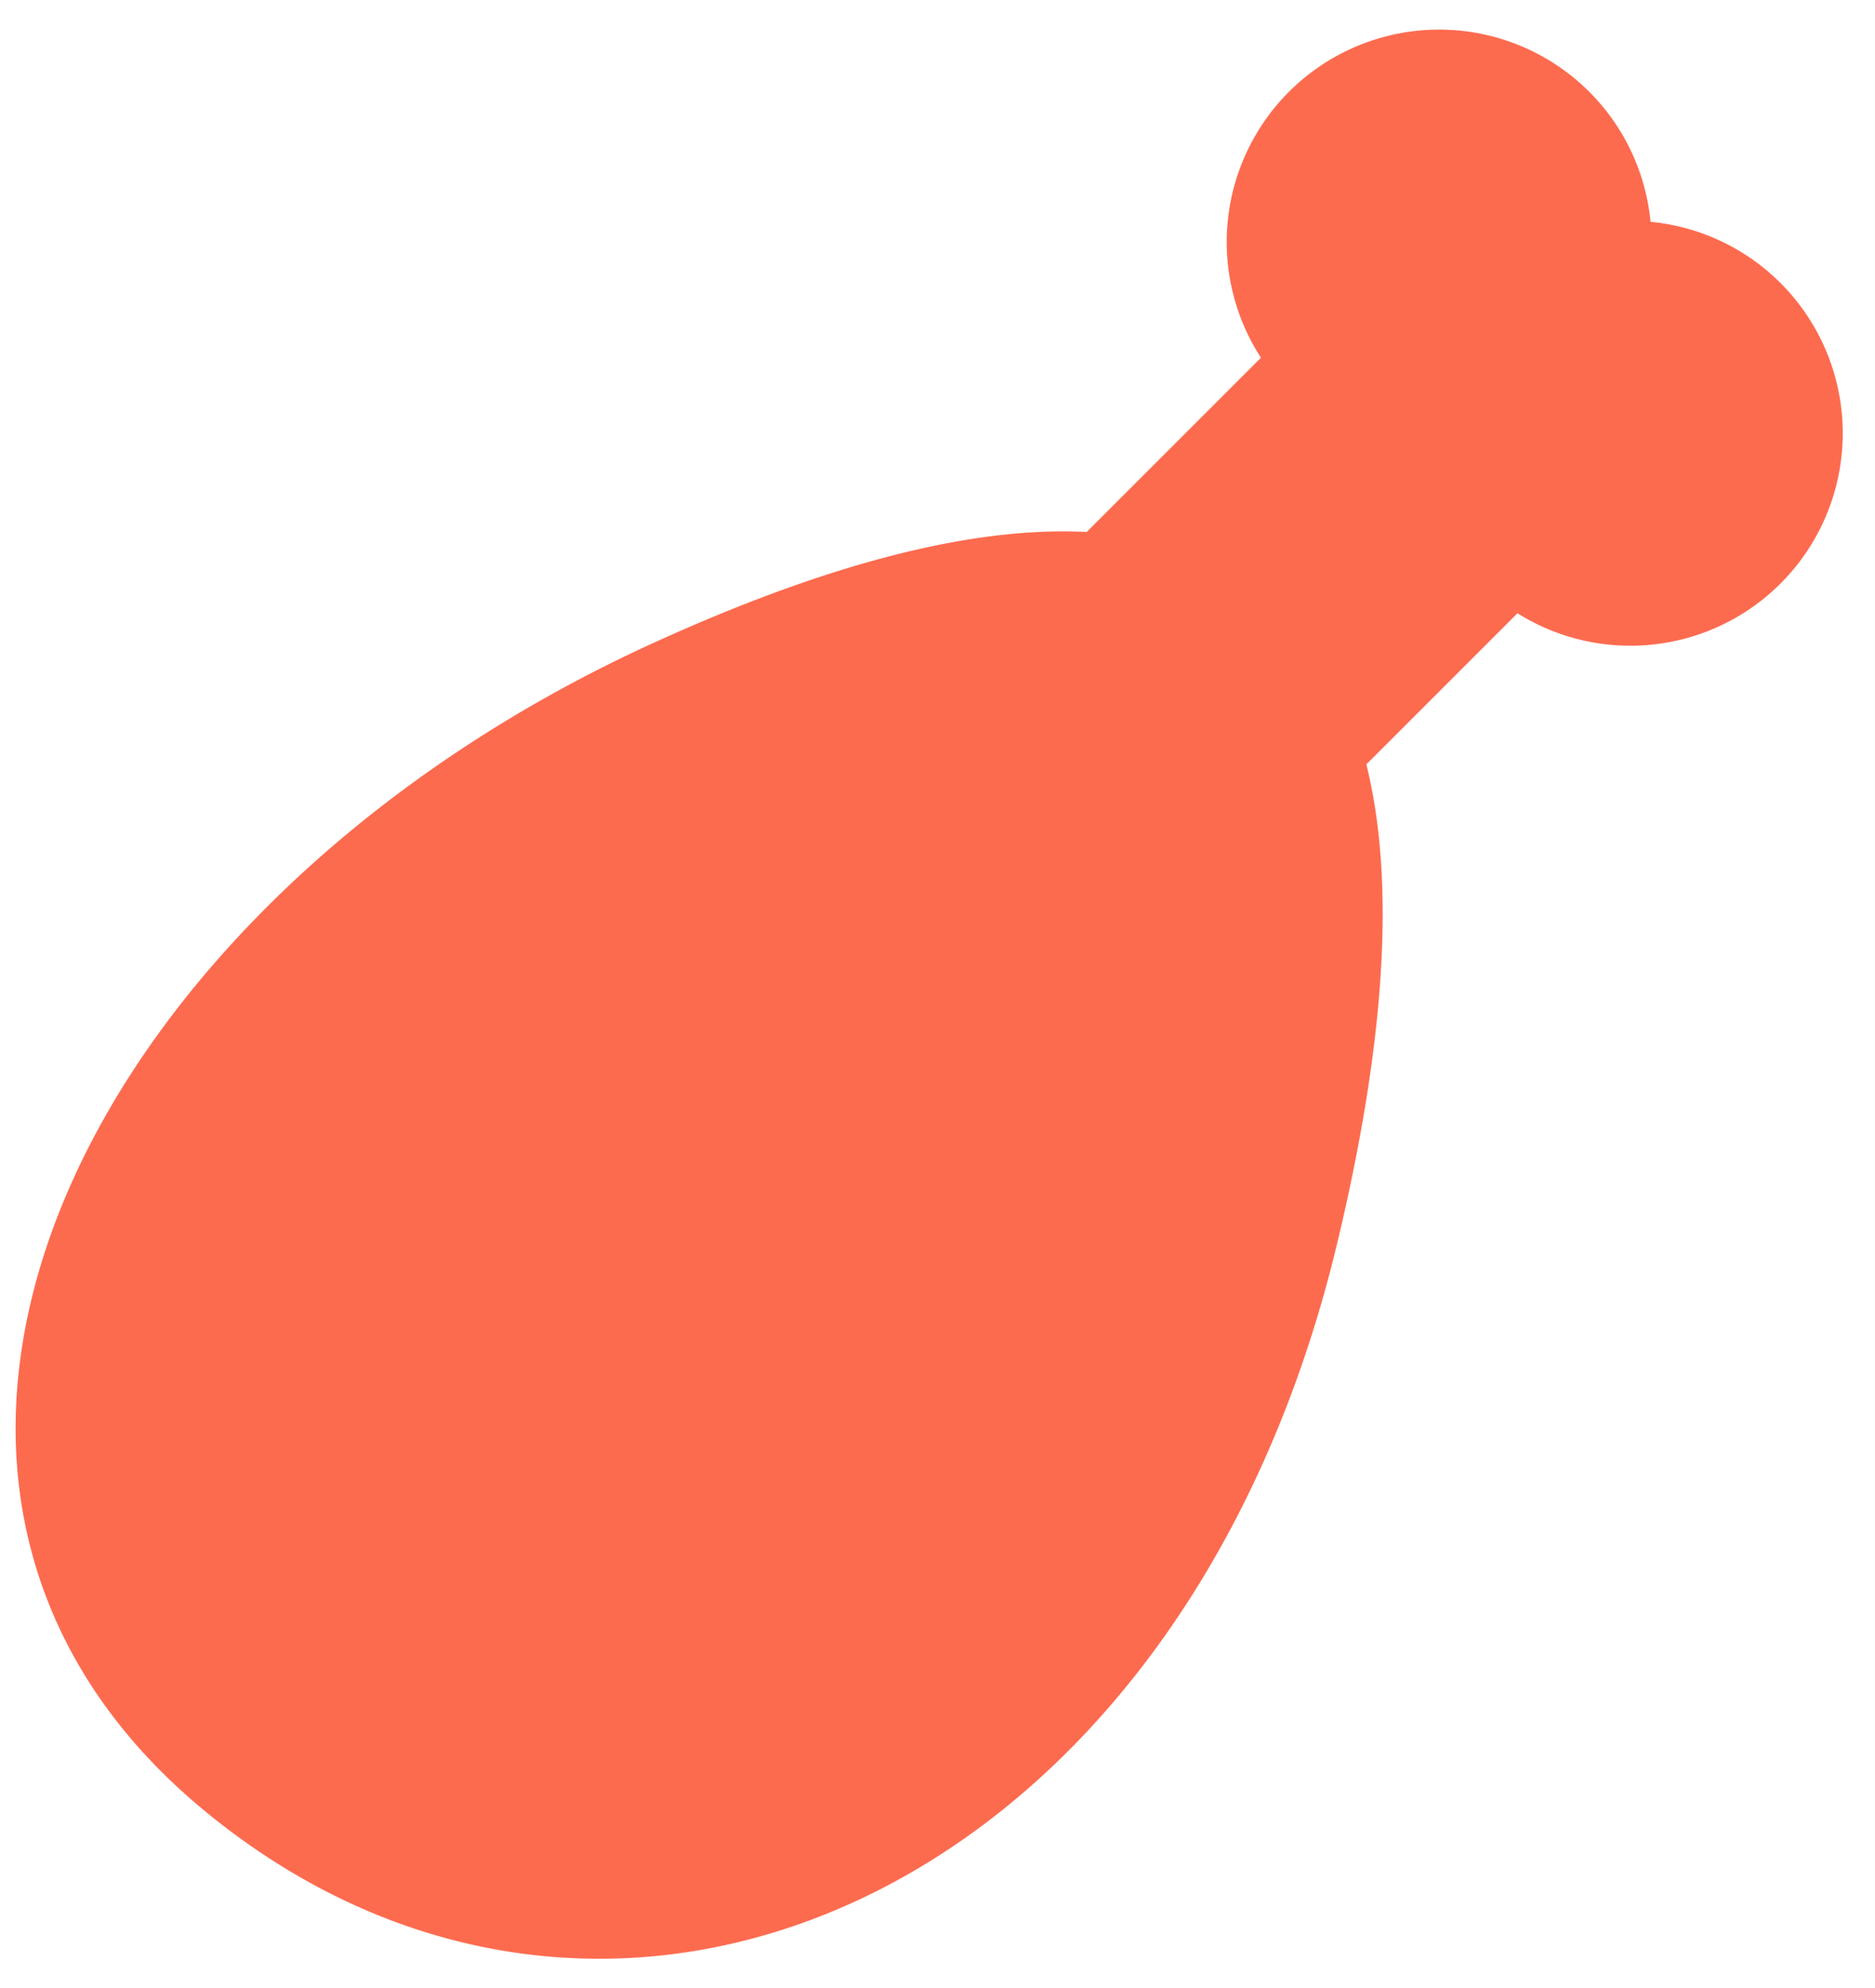 <svg width="50" height="53" viewBox="0 0 50 53" xmlns="http://www.w3.org/2000/svg">
  <path d="M34.954 9.622a4.664 4.664 0 1 1 8.064-2.712 4.664 4.664 0 1 1-2.648 8.121l-5.053 5.052c.897 2.934.716 7.192-.624 12.8-4 16.749-18.41 23.043-28.62 14.606-10.058-8.31-2.763-22.82 11.765-29.438 4.738-2.159 8.604-3.113 11.524-2.838l5.592-5.591z" fill="#FD6B4F" stroke="#FD6B4F" stroke-width="2" fill-rule="evenodd" stroke-linecap="round" stroke-linejoin="round"/>
</svg>
